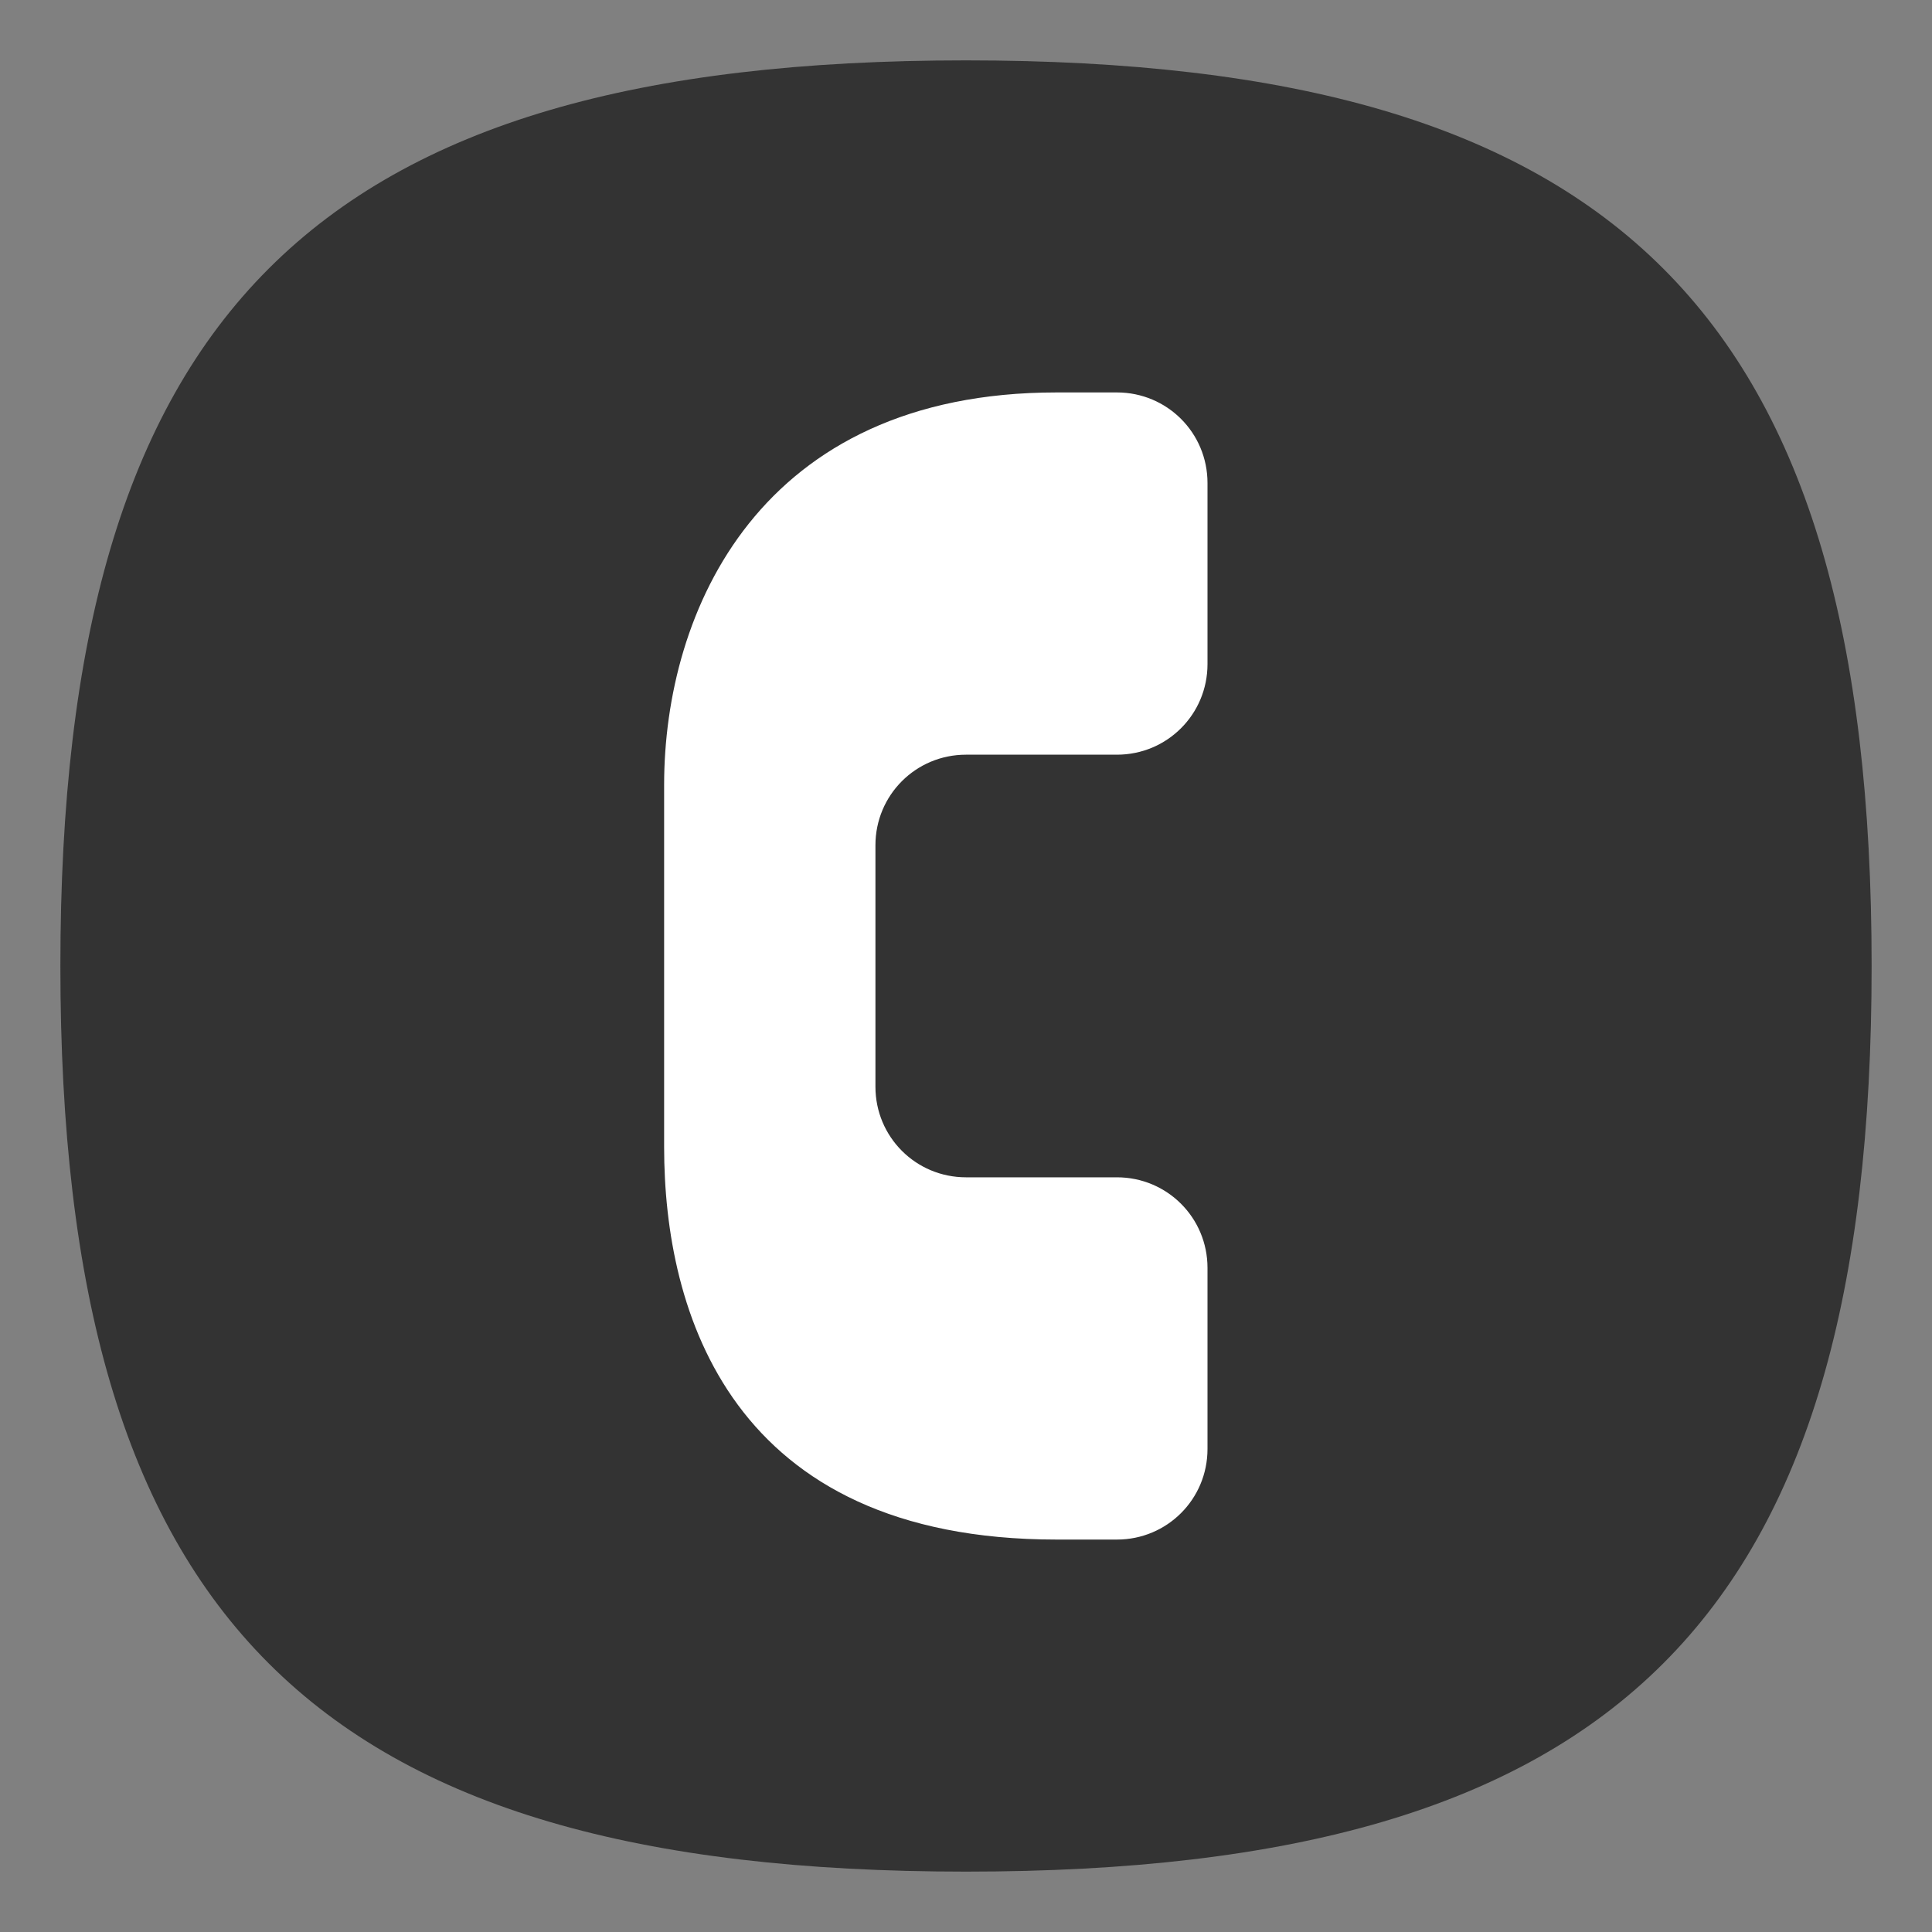 <?xml version="1.0" encoding="UTF-8" standalone="no"?>
<svg
   viewbox="0 0 200 200"
   version="1.1"
   id="svg4"
   sodipodi:docname="org.gnome.Calls.svg"
   width="64"
   height="64"
   inkscape:version="1.3.2 (091e20ef0f, 2023-11-25, custom)"
   xmlns:inkscape="http://www.inkscape.org/namespaces/inkscape"
   xmlns:sodipodi="http://sodipodi.sourceforge.net/DTD/sodipodi-0.dtd"
   xmlns="http://www.w3.org/2000/svg"
   xmlns:svg="http://www.w3.org/2000/svg">
  <rect width="100%" height="100%" fill="#808080" stroke="none"/>
  <defs
     id="defs8" />
  <sodipodi:namedview
     id="namedview6"
     pagecolor="#ffffff"
     bordercolor="#666666"
     borderopacity="1.0"
     inkscape:pageshadow="2"
     inkscape:pageopacity="0.0"
     inkscape:pagecheckerboard="0"
     showgrid="false"
     inkscape:zoom="12.25"
     inkscape:cx="32"
     inkscape:cy="31.959184"
     inkscape:window-width="949"
     inkscape:window-height="1028"
     inkscape:window-x="0"
     inkscape:window-y="0"
     inkscape:window-maximized="1"
     inkscape:current-layer="svg4"
     showguides="false"
     inkscape:showpageshadow="0"
     inkscape:deskcolor="#505050" />
  <path
     d="M 2,32 C 2,10.4 10.4,2 32,2 53.6,2 62,10.4 62,32 62,53.6 53.6,62 32,62 10.4,62 2,53.6 2,32"
     id="path2"
     style="stroke-width:0.3;fill:#333333;fill-opacity:1" />
  <path
     id="rect923"
     style="fill:#ffffff;fill-opacity:1;stroke-width:12;stroke-linejoin:round"
     d="M 35,13 C 25.162,13 22,20.236 22,26 v 12 C 22,43.451 24.194,51 35,51 H 37 c 1.662,0 3,-1.338 3,-3 v -6 c 0,-1.662 -1.338,-3 -3,-3 h -5 c -1.662,0 -3,-1.338 -3,-3 v -8 c 0,-1.662 1.338,-3 3,-3 h 5 c 1.662,0 3,-1.338 3,-3 V 16 c 0,-1.662 -1.338,-3 -3,-3 z"
     sodipodi:nodetypes="sssssssssssssssss" />
</svg>
